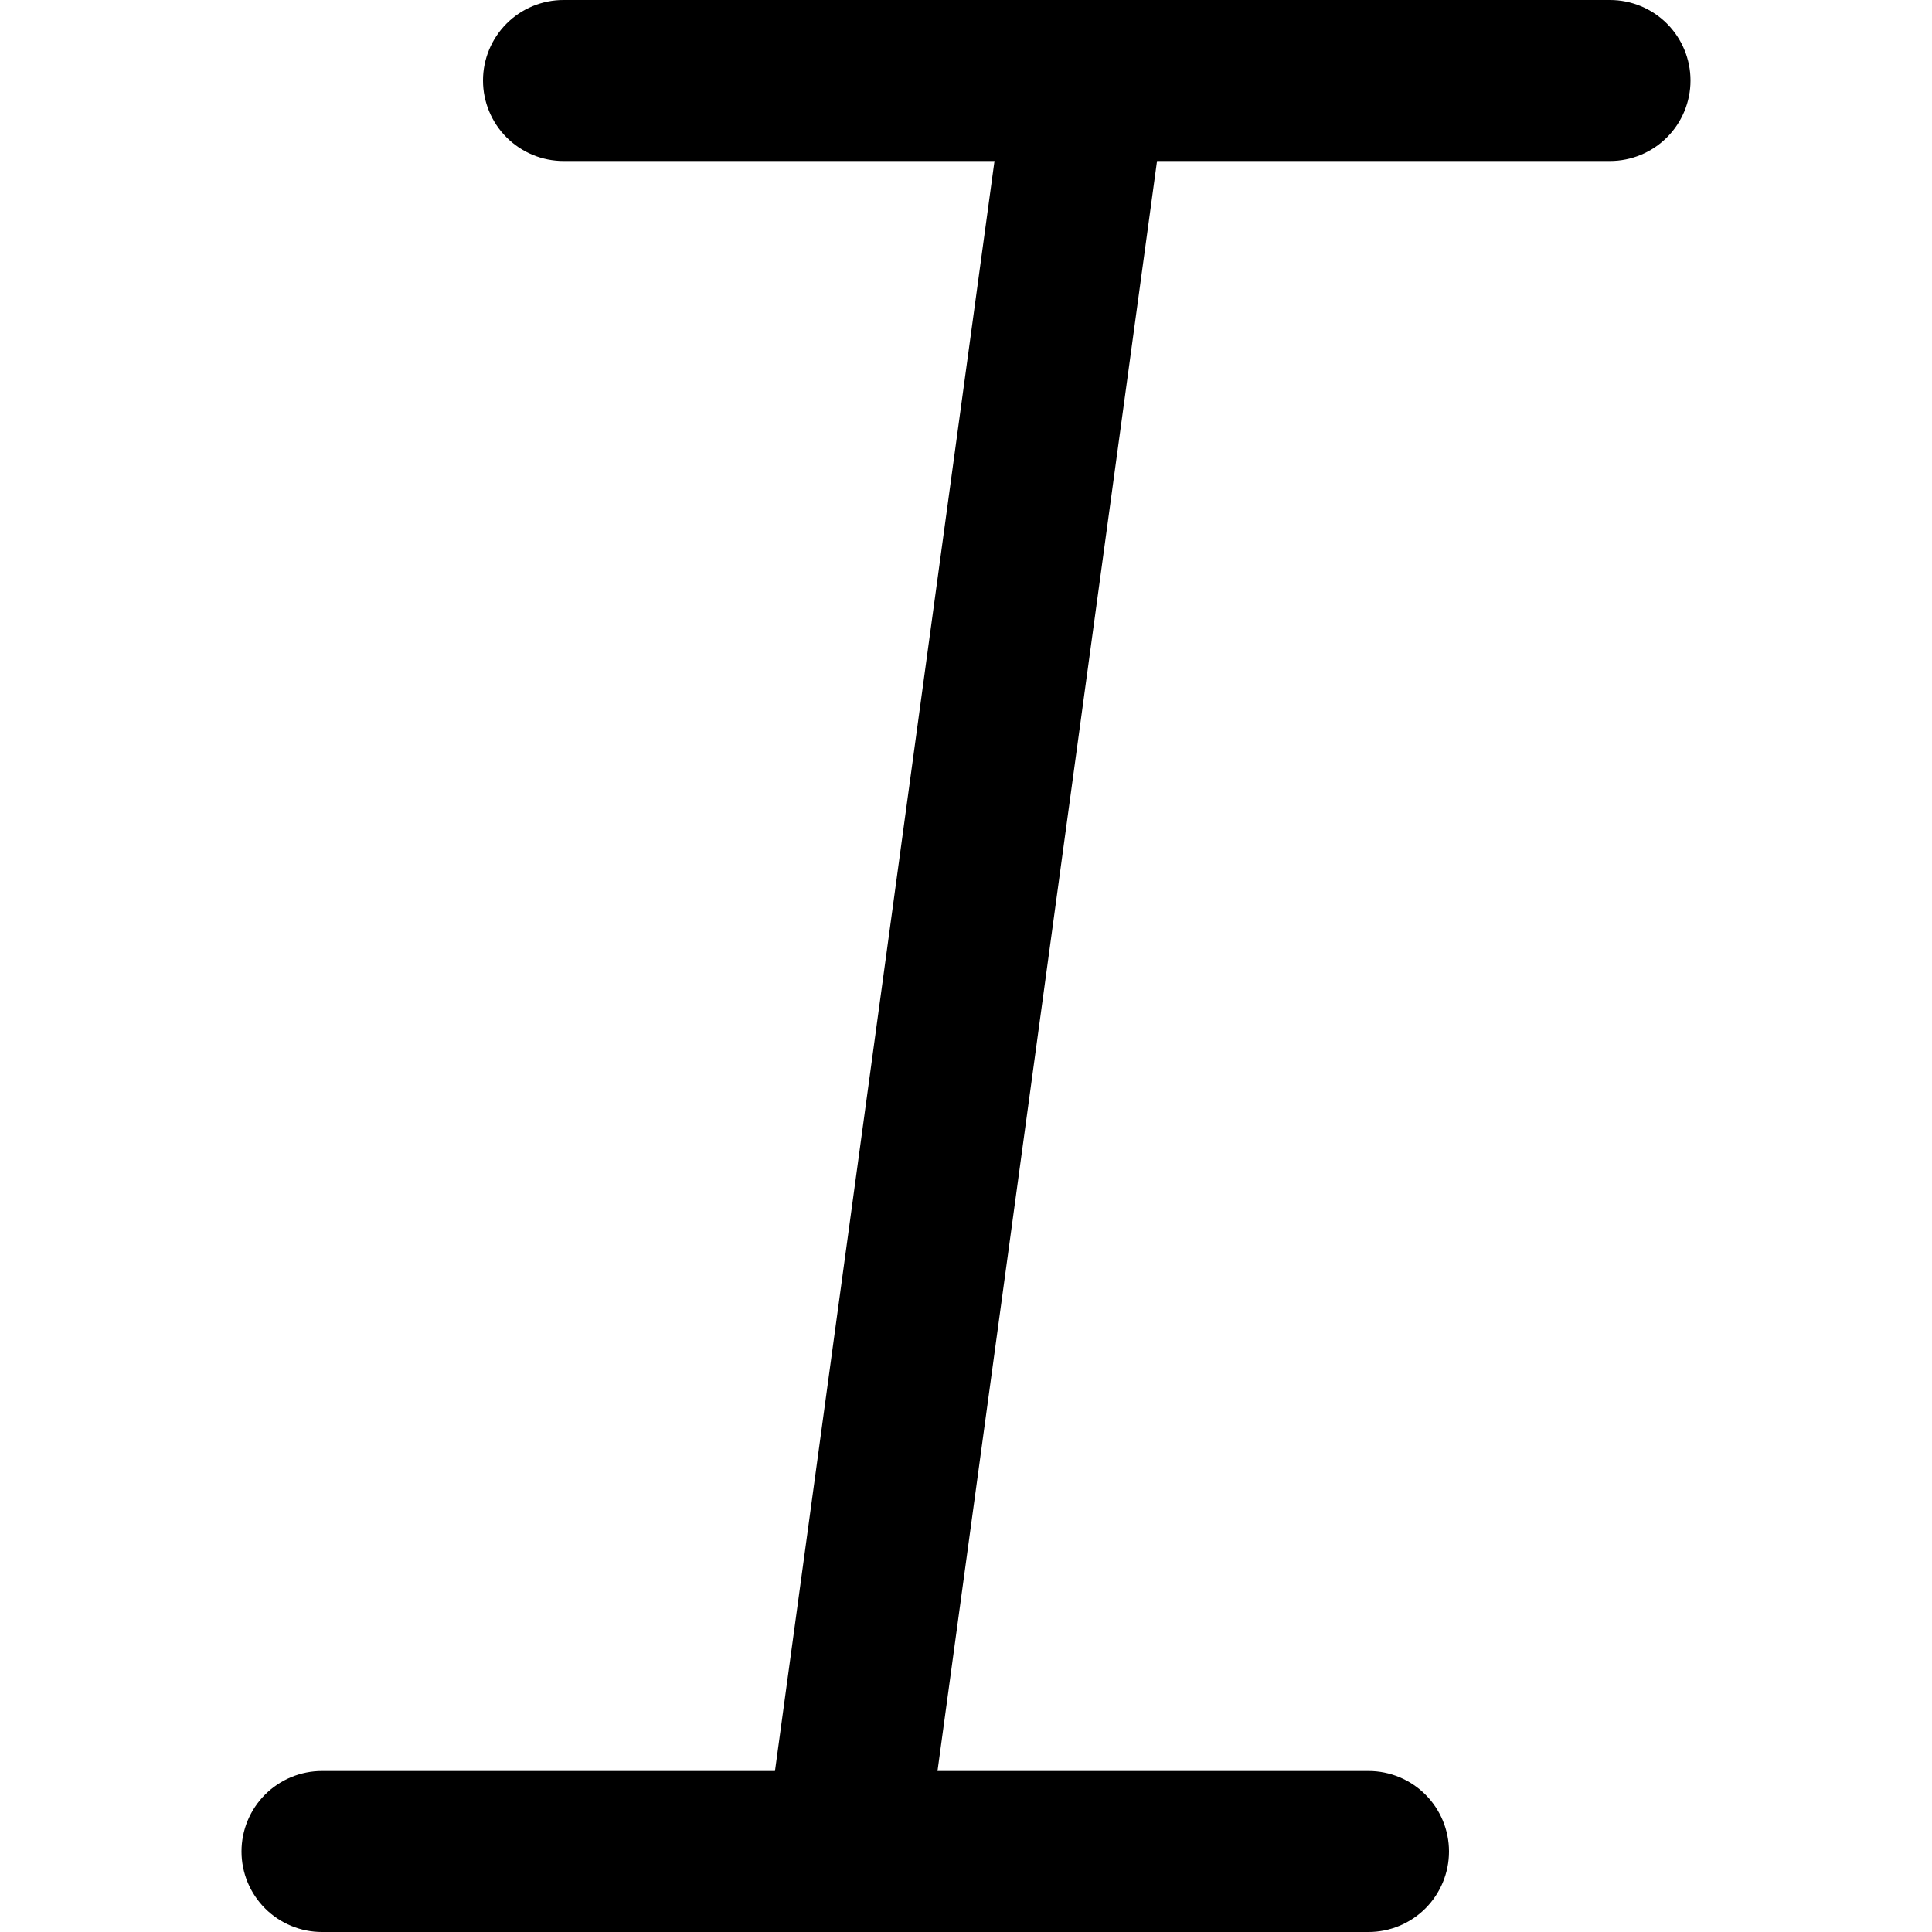 <svg width="512" height="512" viewBox="0 0 512 512" fill="none" xmlns="http://www.w3.org/2000/svg">
<g clip-path="url(#clip0_2_136)">
<path d="M426.667 0H149.333C143.675 0 138.249 2.248 134.248 6.248C130.248 10.249 128 15.675 128 21.333C128 26.991 130.248 32.417 134.248 36.418C138.249 40.419 143.675 42.667 149.333 42.667H263.552L205.376 469.333H85.333C79.675 469.333 74.249 471.581 70.248 475.582C66.248 479.582 64 485.009 64 490.667C64 496.325 66.248 501.751 70.248 505.752C74.249 509.752 79.675 512 85.333 512H362.667C368.325 512 373.751 509.752 377.752 505.752C381.752 501.751 384 496.325 384 490.667C384 485.009 381.752 479.582 377.752 475.582C373.751 471.581 368.325 469.333 362.667 469.333H248.448L306.624 42.667H426.667C432.325 42.667 437.751 40.419 441.752 36.418C445.752 32.417 448 26.991 448 21.333C448 15.675 445.752 10.249 441.752 6.248C437.751 2.248 432.325 0 426.667 0Z" fill="black"/>
</g>
<defs>
<clipPath id="clip0_2_136">
<rect width="512" height="512" fill="white"/>
</clipPath>
</defs>
</svg>
